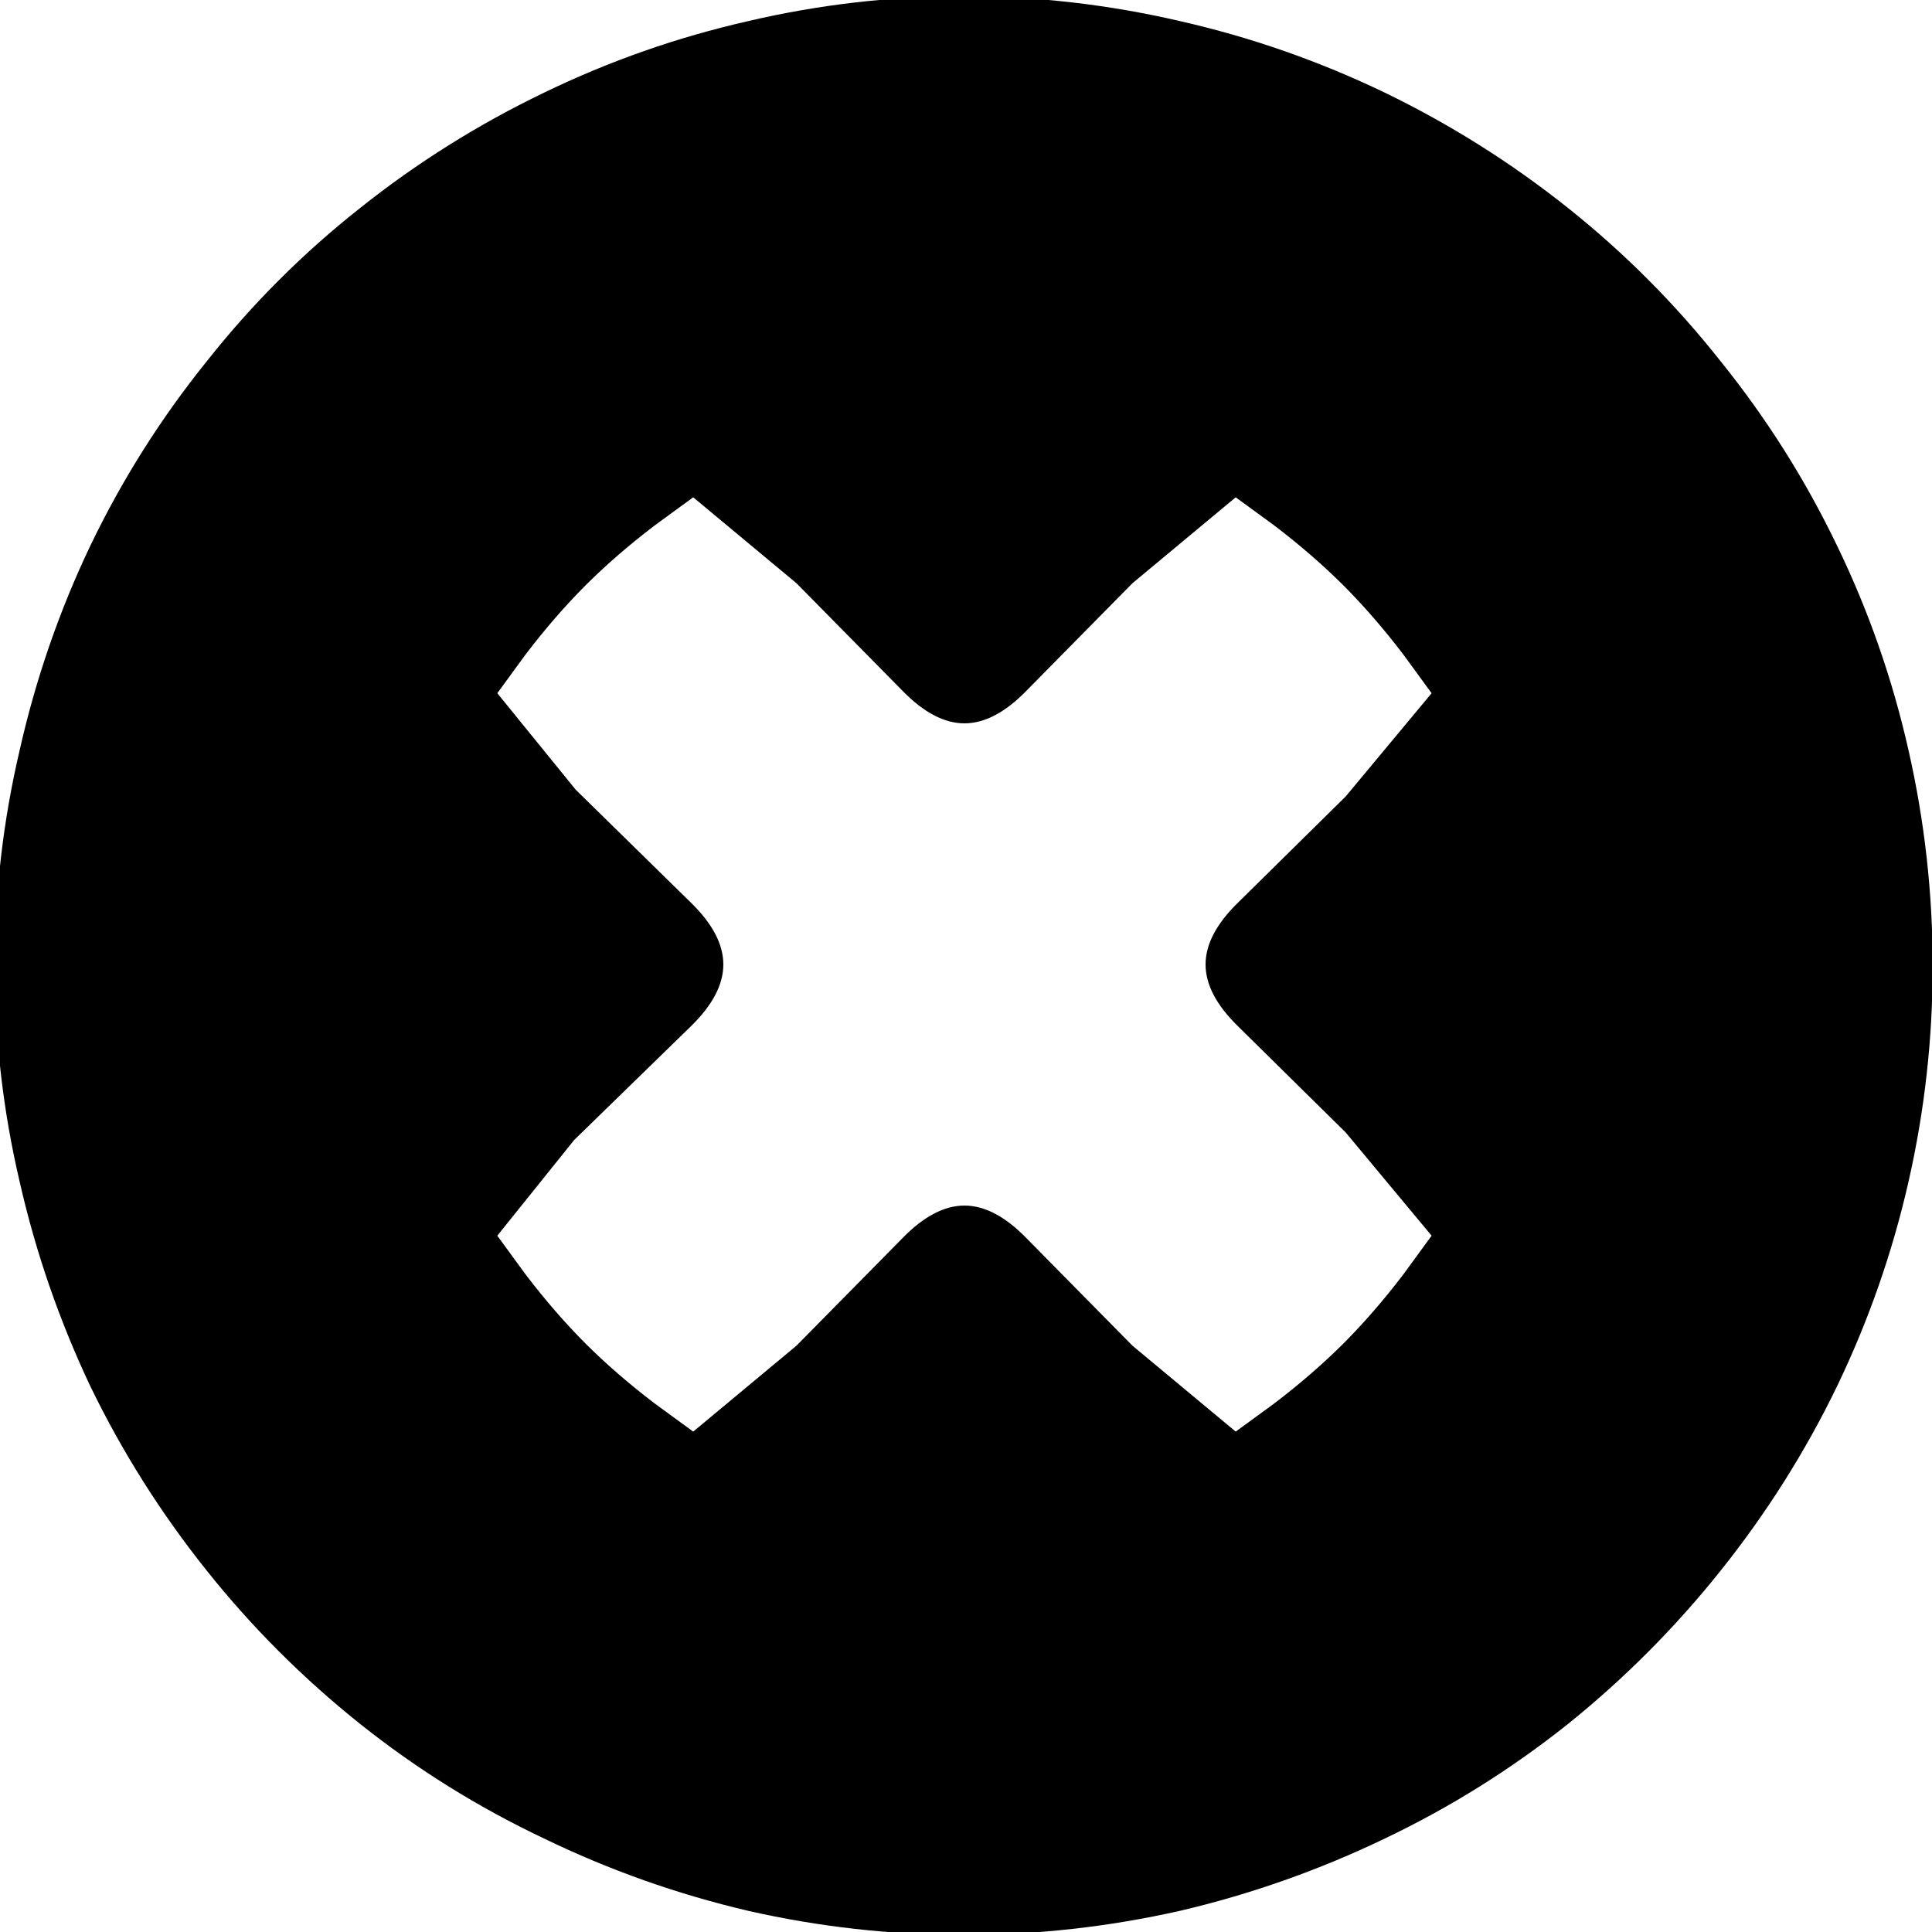 <?xml version="1.0" encoding="utf-8" standalone="no"?><svg width="100" height="100" xmlns="http://www.w3.org/2000/svg"><g transform="scale(0.039,0.039)"><path d="M993 2536q141 32 286 32q145 0 287 -32q141 -33 272 -96q130 -62 243 -152q113 -91 203 -204q91 -114 154 -244q63 -131 95 -272q32 -141 32 -286q0 -145 -32 -286q-32 -142 -95 -272q-63 -131 -154 -244q-90 -114 -203 -204q-113 -90 -243 -153q-131 -63 -272 -95q-142 -33 -287 -33q-145 0 -286 33q-141 32 -271 95q-131 63 -244 153q-114 90 -204 204q-91 113 -154 244q-62 130 -94 272q-33 141 -33 286q0 145 33 286q32 141 94 272q63 130 154 244q90 113 204 204q113 90 244 152q130 63 271 96M917 1198l-153 -150l-104 -128l38 -52q39 -51 79 -91q40 -40 91 -79l52 -38l137 114l141 143q42 43 82 43q40 0 82 -43l141 -143l137 -114l52 38q51 39 91 79q40 40 79 91l38 52l-114 137l-143 141q-43 42 -43 82q0 40 43 82l143 141l114 137l-38 52q-39 51 -79 91q-40 40 -91 79l-52 38l-137 -114l-141 -143q-42 -43 -82 -43q-40 0 -82 43l-141 143l-137 114l-52 -38q-51 -39 -91 -79q-40 -40 -79 -91l-38 -52l102 -127l155 -151q43 -42 43 -82q0 -40 -43 -82" fill="black" /></g></svg>